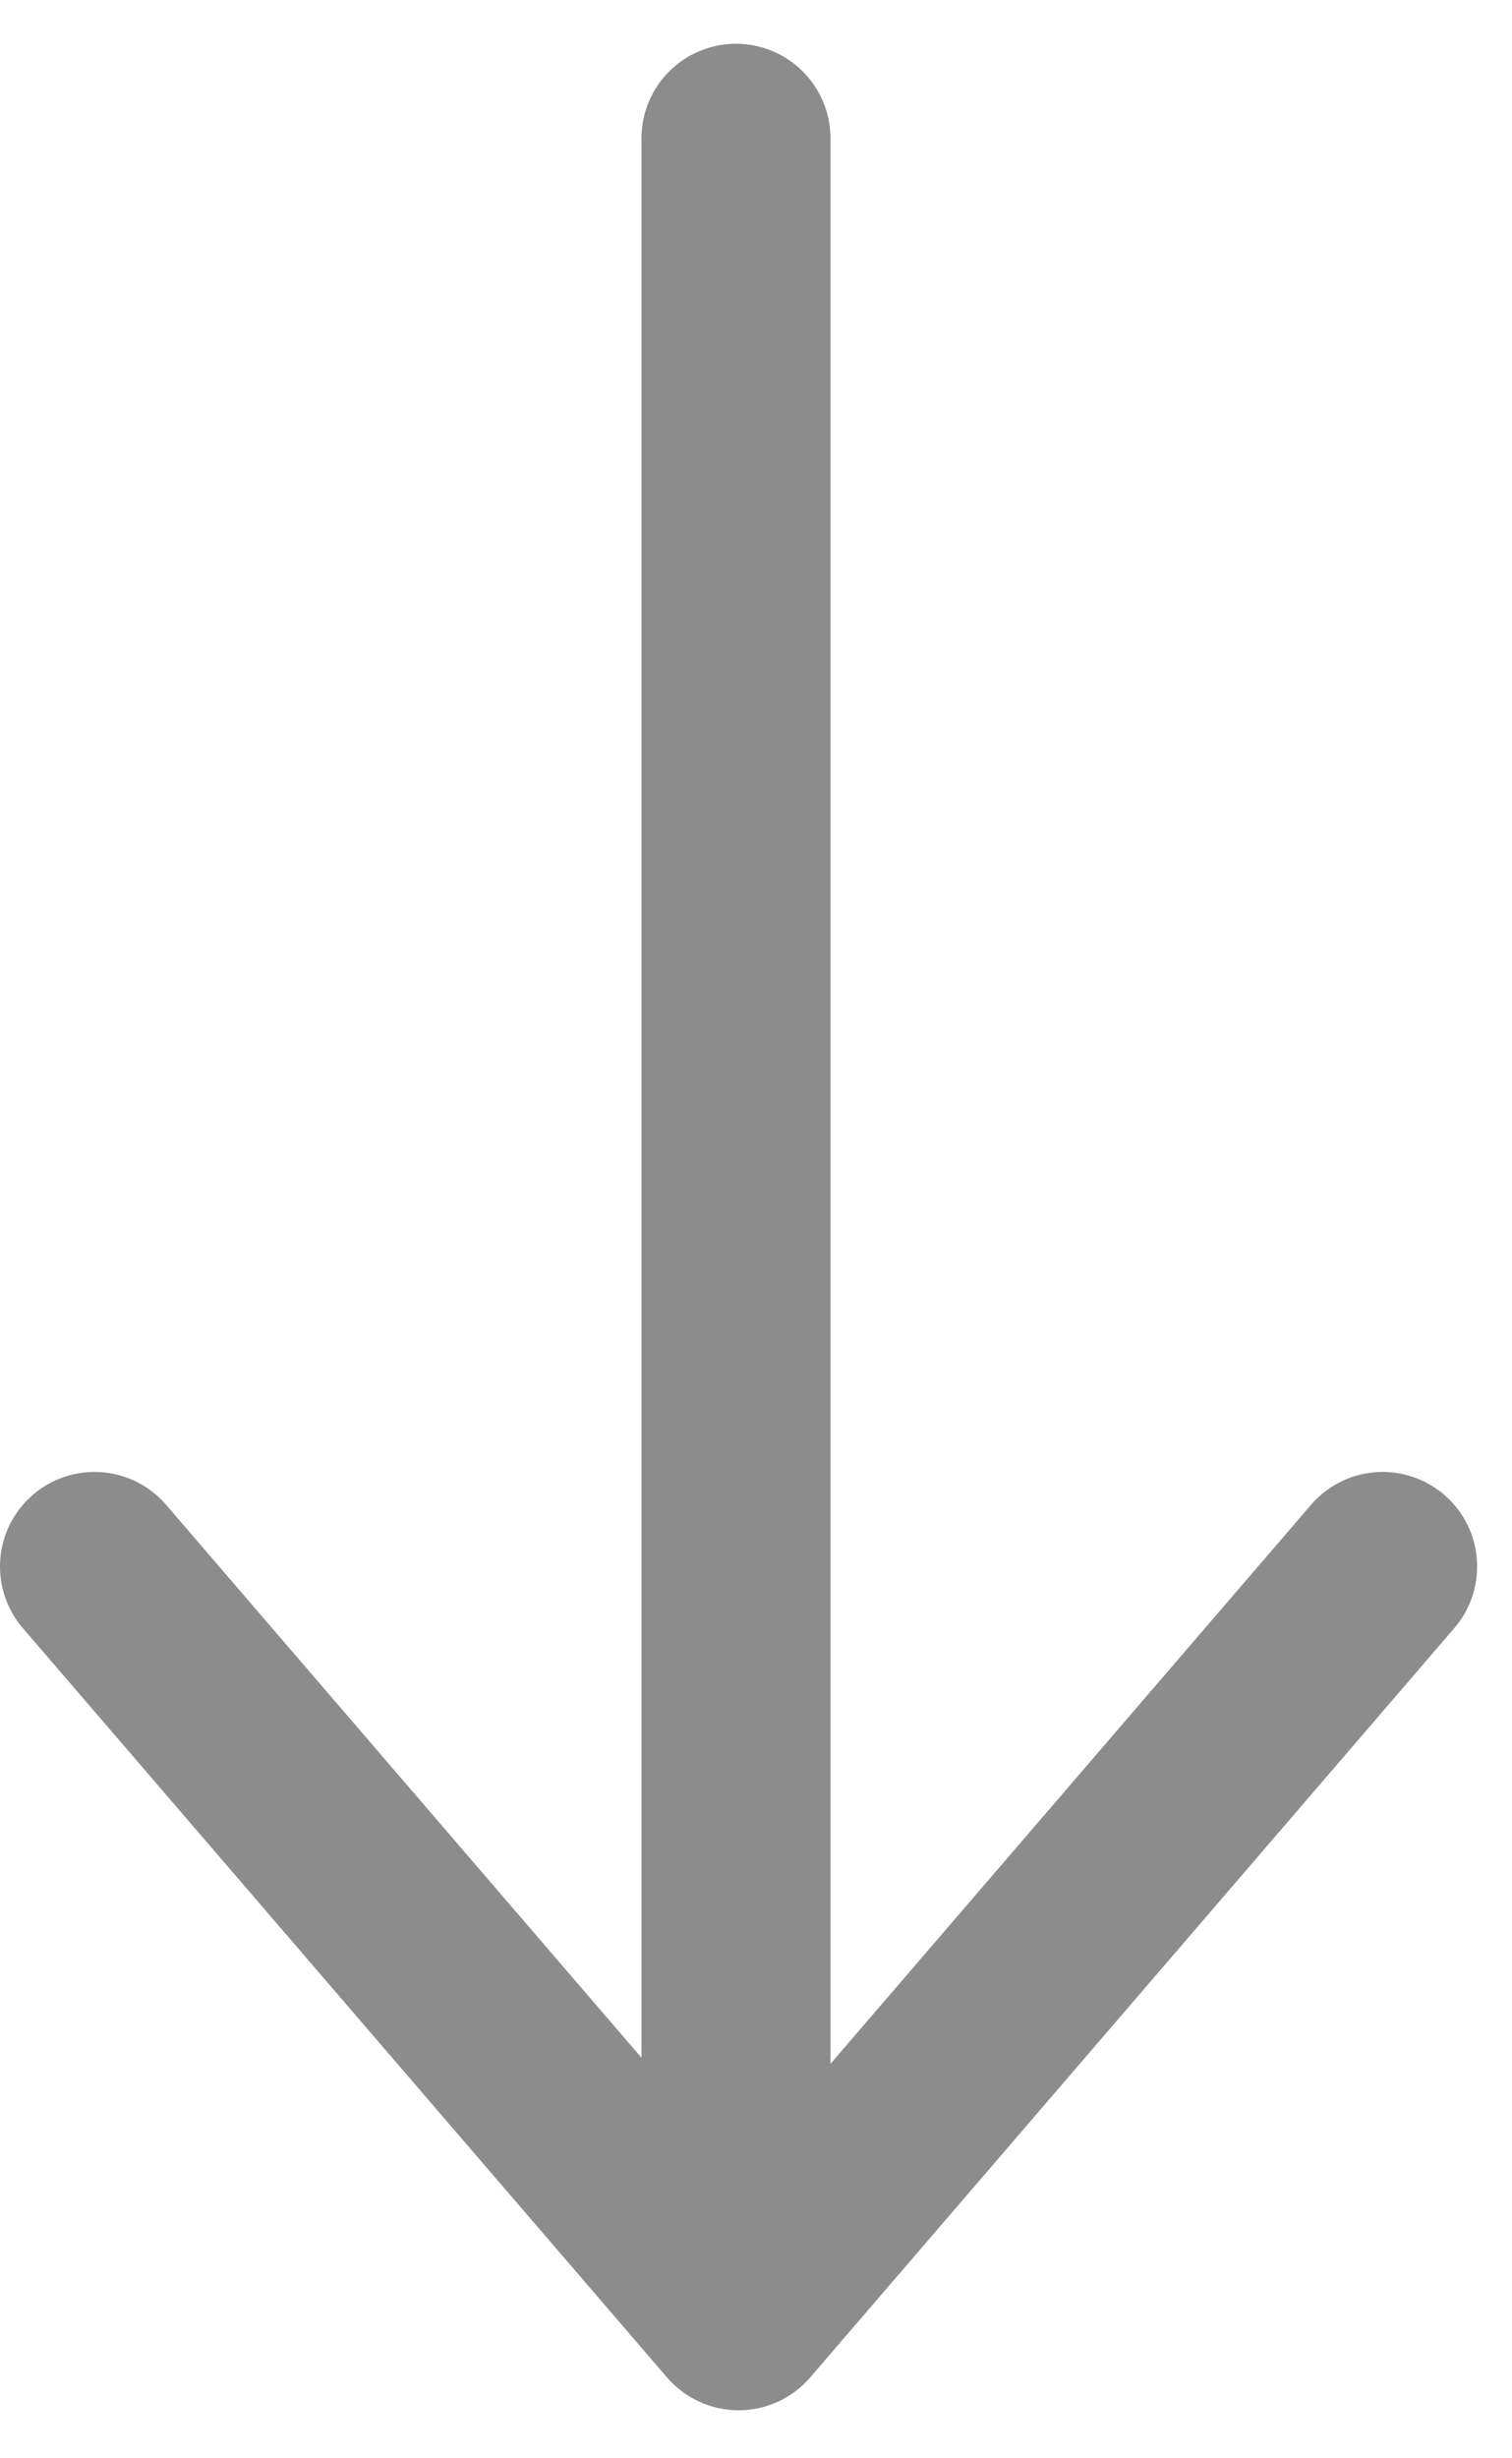 <?xml version="1.0" encoding="UTF-8"?>
<svg width="16px" height="26px" viewBox="0 0 16 26" version="1.1" xmlns="http://www.w3.org/2000/svg" xmlns:xlink="http://www.w3.org/1999/xlink">
    <title>Group</title>
    <g id="UI-Variants" stroke="none" stroke-width="1" fill="none" fill-rule="evenodd" stroke-linecap="round">
        <g id="Home-Copy-30" transform="translate(-180, -613)" stroke="#8C8C8C" stroke-width="2">
            <g id="Group" transform="translate(181, 614)">
                <line x1="6.788" y1="0.463" x2="6.788" y2="22.193" id="Path-4"></line>
                <polyline id="Path-5" stroke-linejoin="round" points="0 15.568 6.816 23.492 13.631 15.568"></polyline>
            </g>
        </g>
    </g>
</svg>